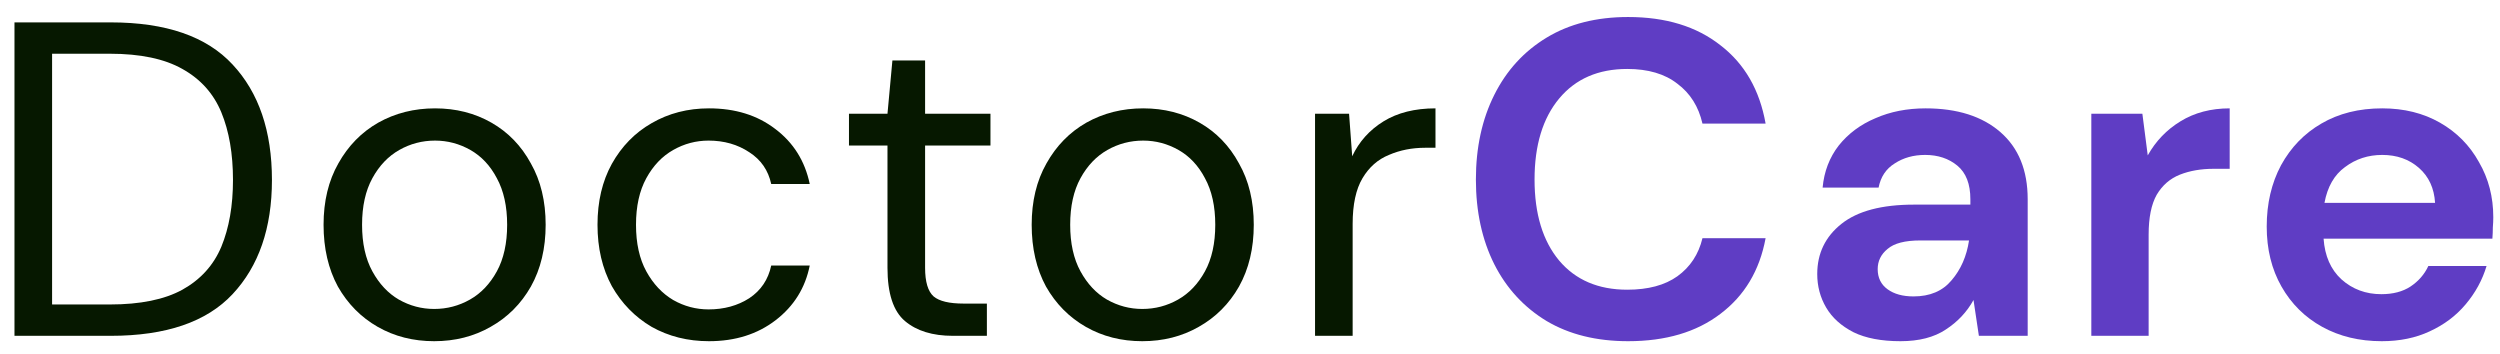 <svg width="134" height="19" viewBox="0 0 134 19" fill="none" xmlns="http://www.w3.org/2000/svg">
<path d="M0.776 18V1.2H5.936C8.896 1.2 11.072 1.952 12.464 3.456C13.872 4.96 14.576 7.024 14.576 9.648C14.576 12.224 13.872 14.264 12.464 15.768C11.072 17.256 8.896 18 5.936 18H0.776ZM2.792 16.32H5.888C7.52 16.32 8.816 16.056 9.776 15.528C10.752 14.984 11.448 14.216 11.864 13.224C12.28 12.216 12.488 11.024 12.488 9.648C12.488 8.24 12.28 7.032 11.864 6.024C11.448 5.016 10.752 4.24 9.776 3.696C8.816 3.152 7.52 2.88 5.888 2.88H2.792V16.32Z" fill="#061800"/>
<path d="M23.271 18.288C22.151 18.288 21.143 18.032 20.247 17.52C19.351 17.008 18.639 16.288 18.111 15.36C17.599 14.416 17.343 13.312 17.343 12.048C17.343 10.784 17.607 9.688 18.135 8.76C18.663 7.816 19.375 7.088 20.271 6.576C21.183 6.064 22.199 5.808 23.319 5.808C24.439 5.808 25.447 6.064 26.343 6.576C27.239 7.088 27.943 7.816 28.455 8.76C28.983 9.688 29.247 10.784 29.247 12.048C29.247 13.312 28.983 14.416 28.455 15.36C27.927 16.288 27.207 17.008 26.295 17.52C25.399 18.032 24.391 18.288 23.271 18.288ZM23.271 16.56C23.959 16.56 24.599 16.392 25.191 16.056C25.783 15.72 26.263 15.216 26.631 14.544C26.999 13.872 27.183 13.04 27.183 12.048C27.183 11.056 26.999 10.224 26.631 9.552C26.279 8.88 25.807 8.376 25.215 8.04C24.623 7.704 23.991 7.536 23.319 7.536C22.631 7.536 21.991 7.704 21.399 8.04C20.807 8.376 20.327 8.88 19.959 9.552C19.591 10.224 19.407 11.056 19.407 12.048C19.407 13.04 19.591 13.872 19.959 14.544C20.327 15.216 20.799 15.72 21.375 16.056C21.967 16.392 22.599 16.56 23.271 16.56Z" fill="#061800"/>
<path d="M38.002 18.288C36.866 18.288 35.842 18.032 34.93 17.52C34.034 16.992 33.322 16.264 32.794 15.336C32.282 14.392 32.026 13.296 32.026 12.048C32.026 10.8 32.282 9.712 32.794 8.784C33.322 7.84 34.034 7.112 34.93 6.6C35.842 6.072 36.866 5.808 38.002 5.808C39.41 5.808 40.594 6.176 41.554 6.912C42.53 7.648 43.146 8.632 43.402 9.864H41.338C41.178 9.128 40.786 8.56 40.162 8.16C39.538 7.744 38.81 7.536 37.978 7.536C37.306 7.536 36.674 7.704 36.082 8.04C35.49 8.376 35.01 8.88 34.642 9.552C34.274 10.224 34.09 11.056 34.09 12.048C34.09 13.04 34.274 13.872 34.642 14.544C35.01 15.216 35.49 15.728 36.082 16.08C36.674 16.416 37.306 16.584 37.978 16.584C38.81 16.584 39.538 16.384 40.162 15.984C40.786 15.568 41.178 14.984 41.338 14.232H43.402C43.162 15.432 42.554 16.408 41.578 17.16C40.602 17.912 39.41 18.288 38.002 18.288Z" fill="#061800"/>
<path d="M51.073 18C49.985 18 49.129 17.736 48.505 17.208C47.881 16.68 47.569 15.728 47.569 14.352V7.8H45.505V6.096H47.569L47.833 3.24H49.585V6.096H53.089V7.8H49.585V14.352C49.585 15.104 49.737 15.616 50.041 15.888C50.345 16.144 50.881 16.272 51.649 16.272H52.897V18H51.073Z" fill="#061800"/>
<path d="M61.226 18.288C60.106 18.288 59.098 18.032 58.202 17.52C57.306 17.008 56.594 16.288 56.066 15.36C55.554 14.416 55.298 13.312 55.298 12.048C55.298 10.784 55.562 9.688 56.09 8.76C56.618 7.816 57.33 7.088 58.226 6.576C59.138 6.064 60.154 5.808 61.274 5.808C62.394 5.808 63.402 6.064 64.298 6.576C65.194 7.088 65.898 7.816 66.41 8.76C66.938 9.688 67.202 10.784 67.202 12.048C67.202 13.312 66.938 14.416 66.41 15.36C65.882 16.288 65.162 17.008 64.25 17.52C63.354 18.032 62.346 18.288 61.226 18.288ZM61.226 16.56C61.914 16.56 62.554 16.392 63.146 16.056C63.738 15.72 64.218 15.216 64.586 14.544C64.954 13.872 65.138 13.04 65.138 12.048C65.138 11.056 64.954 10.224 64.586 9.552C64.234 8.88 63.762 8.376 63.17 8.04C62.578 7.704 61.946 7.536 61.274 7.536C60.586 7.536 59.946 7.704 59.354 8.04C58.762 8.376 58.282 8.88 57.914 9.552C57.546 10.224 57.362 11.056 57.362 12.048C57.362 13.04 57.546 13.872 57.914 14.544C58.282 15.216 58.754 15.72 59.33 16.056C59.922 16.392 60.554 16.56 61.226 16.56Z" fill="#061800"/>
<path d="M70.486 18V6.096H72.31L72.478 8.376C72.846 7.592 73.406 6.968 74.158 6.504C74.91 6.04 75.838 5.808 76.942 5.808V7.92H76.39C75.686 7.92 75.038 8.048 74.446 8.304C73.854 8.544 73.382 8.96 73.03 9.552C72.678 10.144 72.502 10.96 72.502 12V18H70.486Z" fill="#061800"/>
<path d="M87.268 18.288C85.572 18.288 84.116 17.928 82.9 17.208C81.684 16.472 80.748 15.456 80.092 14.16C79.436 12.848 79.108 11.336 79.108 9.624C79.108 7.912 79.436 6.4 80.092 5.088C80.748 3.776 81.684 2.752 82.9 2.016C84.116 1.28 85.572 0.912 87.268 0.912C89.284 0.912 90.932 1.416 92.212 2.424C93.508 3.416 94.316 4.816 94.636 6.624H91.252C91.044 5.712 90.596 5 89.908 4.488C89.236 3.96 88.34 3.696 87.22 3.696C85.668 3.696 84.452 4.224 83.572 5.28C82.692 6.336 82.252 7.784 82.252 9.624C82.252 11.464 82.692 12.912 83.572 13.968C84.452 15.008 85.668 15.528 87.22 15.528C88.34 15.528 89.236 15.288 89.908 14.808C90.596 14.312 91.044 13.632 91.252 12.768H94.636C94.316 14.496 93.508 15.848 92.212 16.824C90.932 17.8 89.284 18.288 87.268 18.288Z" fill="#5F3DC4"/>
<path d="M101.868 18.288C100.844 18.288 100.004 18.128 99.348 17.808C98.692 17.472 98.204 17.032 97.884 16.488C97.564 15.944 97.404 15.344 97.404 14.688C97.404 13.584 97.836 12.688 98.7 12C99.564 11.312 100.86 10.968 102.588 10.968H105.612V10.68C105.612 9.864 105.38 9.264 104.916 8.88C104.452 8.496 103.876 8.304 103.188 8.304C102.564 8.304 102.02 8.456 101.556 8.76C101.092 9.048 100.804 9.48 100.692 10.056H97.692C97.772 9.192 98.06 8.44 98.556 7.8C99.068 7.16 99.724 6.672 100.524 6.336C101.324 5.984 102.22 5.808 103.212 5.808C104.908 5.808 106.244 6.232 107.22 7.08C108.196 7.928 108.684 9.128 108.684 10.68V18H106.068L105.78 16.08C105.428 16.72 104.932 17.248 104.292 17.664C103.668 18.08 102.86 18.288 101.868 18.288ZM102.564 15.888C103.444 15.888 104.124 15.6 104.604 15.024C105.1 14.448 105.412 13.736 105.54 12.888H102.924C102.108 12.888 101.524 13.04 101.172 13.344C100.82 13.632 100.644 13.992 100.644 14.424C100.644 14.888 100.82 15.248 101.172 15.504C101.524 15.76 101.988 15.888 102.564 15.888Z" fill="#5F3DC4"/>
<path d="M112.095 18V6.096H114.831L115.119 8.328C115.551 7.56 116.135 6.952 116.871 6.504C117.623 6.04 118.503 5.808 119.511 5.808V9.048H118.647C117.975 9.048 117.375 9.152 116.847 9.36C116.319 9.568 115.903 9.928 115.599 10.44C115.311 10.952 115.167 11.664 115.167 12.576V18H112.095Z" fill="#5F3DC4"/>
<path d="M127.664 18.288C126.464 18.288 125.4 18.032 124.472 17.52C123.544 17.008 122.816 16.288 122.288 15.36C121.76 14.432 121.496 13.36 121.496 12.144C121.496 10.912 121.752 9.816 122.264 8.856C122.792 7.896 123.512 7.152 124.424 6.624C125.352 6.08 126.44 5.808 127.688 5.808C128.856 5.808 129.888 6.064 130.784 6.576C131.68 7.088 132.376 7.792 132.872 8.688C133.384 9.568 133.64 10.552 133.64 11.64C133.64 11.816 133.632 12 133.616 12.192C133.616 12.384 133.608 12.584 133.592 12.792H124.544C124.608 13.72 124.928 14.448 125.504 14.976C126.096 15.504 126.808 15.768 127.64 15.768C128.264 15.768 128.784 15.632 129.2 15.36C129.632 15.072 129.952 14.704 130.16 14.256H133.28C133.056 15.008 132.68 15.696 132.152 16.32C131.64 16.928 131 17.408 130.232 17.76C129.48 18.112 128.624 18.288 127.664 18.288ZM127.688 8.304C126.936 8.304 126.272 8.52 125.696 8.952C125.12 9.368 124.752 10.008 124.592 10.872H130.52C130.472 10.088 130.184 9.464 129.656 9C129.128 8.536 128.472 8.304 127.688 8.304Z" fill="#5F3DC4"/>
</svg>
